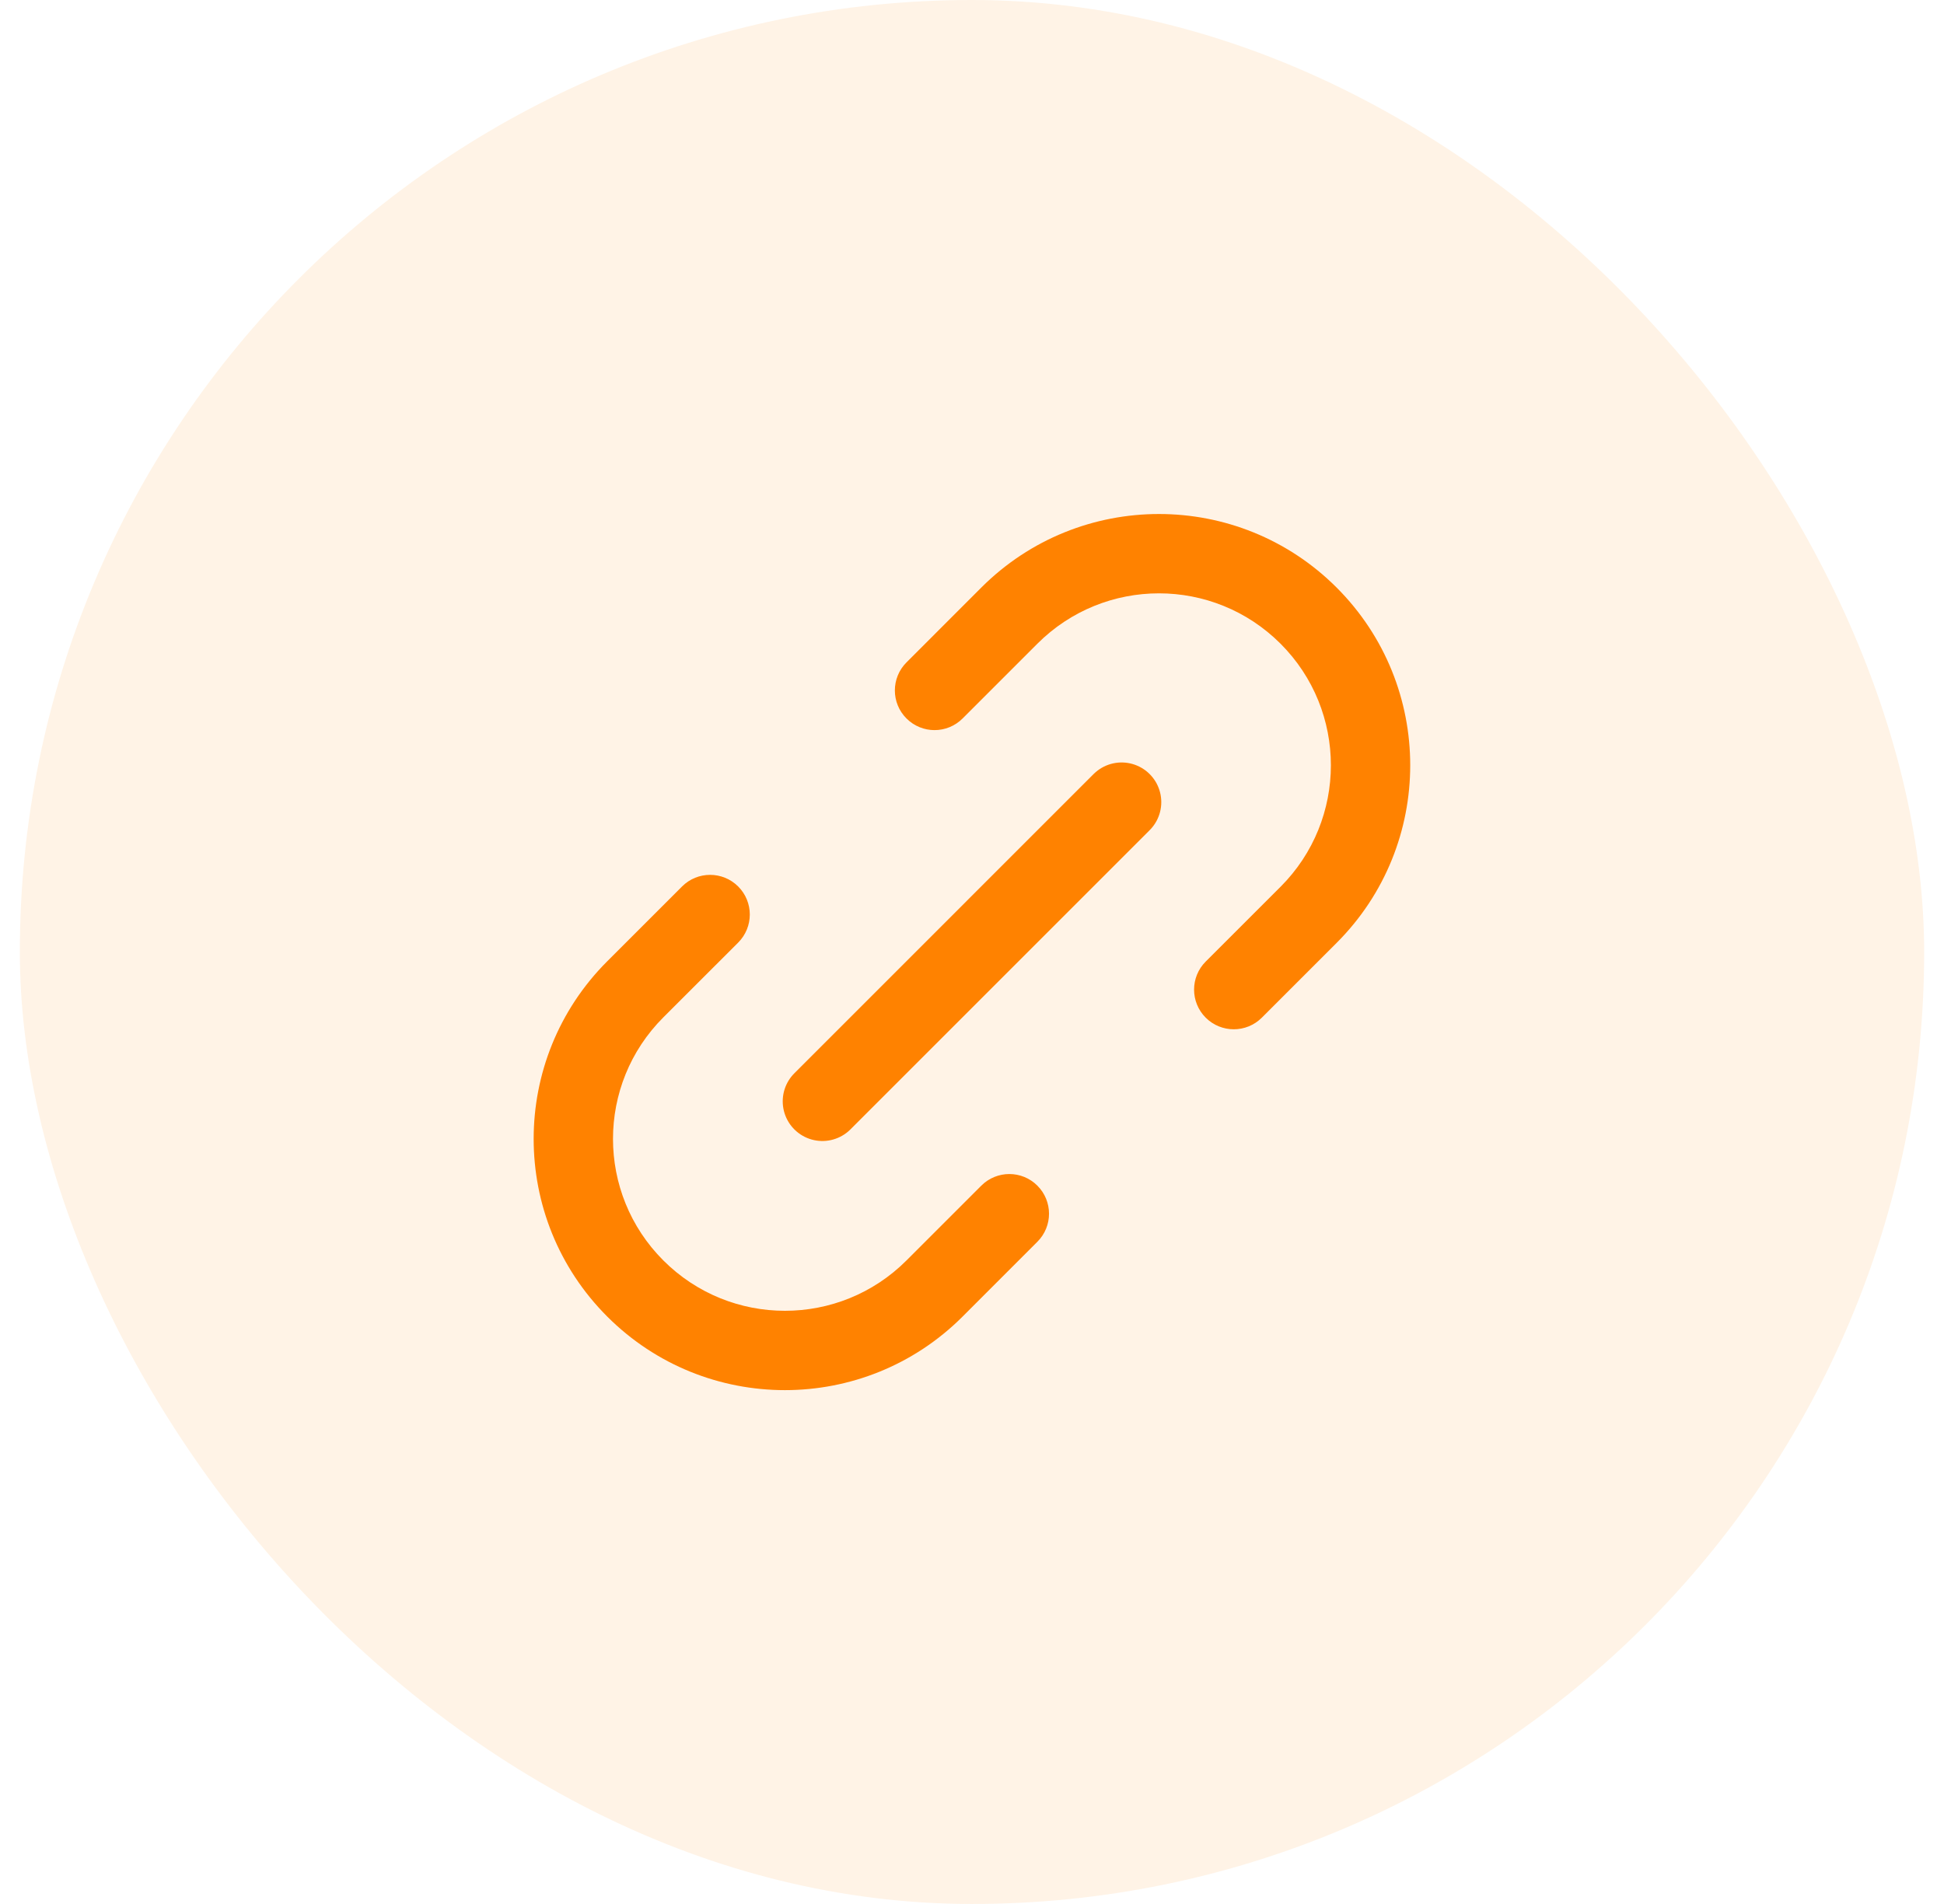 <svg width="49" height="48" viewBox="0 0 49 48" fill="none" xmlns="http://www.w3.org/2000/svg">
<rect x="0.5" width="48" height="48" rx="24" fill="#FF8200" fill-opacity="0.1"/>
<path d="M20.729 27.765L28.271 20.222" stroke="#FF8200" stroke-width="2" stroke-linecap="round" stroke-linejoin="round"/>
<path d="M18.606 23.763C18.997 23.372 18.997 22.739 18.606 22.348C18.215 21.958 17.582 21.958 17.192 22.348L18.606 23.763ZM26.148 31.305C26.539 30.915 26.539 30.281 26.148 29.891C25.758 29.5 25.125 29.5 24.734 29.891L26.148 31.305ZM17.192 22.348L15.306 24.234L16.72 25.648L18.606 23.763L17.192 22.348ZM24.263 33.191L26.148 31.305L24.734 29.891L22.849 31.776L24.263 33.191ZM15.306 33.191C17.779 35.664 21.79 35.664 24.263 33.191L22.849 31.776C21.156 33.469 18.413 33.469 16.72 31.776L15.306 33.191ZM15.306 24.234C12.833 26.707 12.833 30.717 15.306 33.191L16.72 31.776C15.028 30.084 15.028 27.34 16.72 25.648L15.306 24.234Z" fill="#FF8200"/>
<path d="M22.849 16.699C22.458 17.09 22.458 17.723 22.849 18.113C23.239 18.504 23.872 18.504 24.263 18.113L22.849 16.699ZM30.391 24.241C30 24.632 30 25.265 30.391 25.656C30.782 26.046 31.415 26.046 31.805 25.656L30.391 24.241ZM24.263 18.113L26.148 16.228L24.734 14.813L22.849 16.699L24.263 18.113ZM32.277 22.356L30.391 24.241L31.805 25.656L33.691 23.77L32.277 22.356ZM32.277 16.228C33.969 17.92 33.969 20.664 32.277 22.356L33.691 23.77C36.164 21.297 36.164 17.287 33.691 14.813L32.277 16.228ZM26.148 16.228C27.841 14.535 30.584 14.535 32.277 16.228L33.691 14.813C31.218 12.34 27.207 12.34 24.734 14.813L26.148 16.228Z" fill="#FF8200"/>
</svg>
